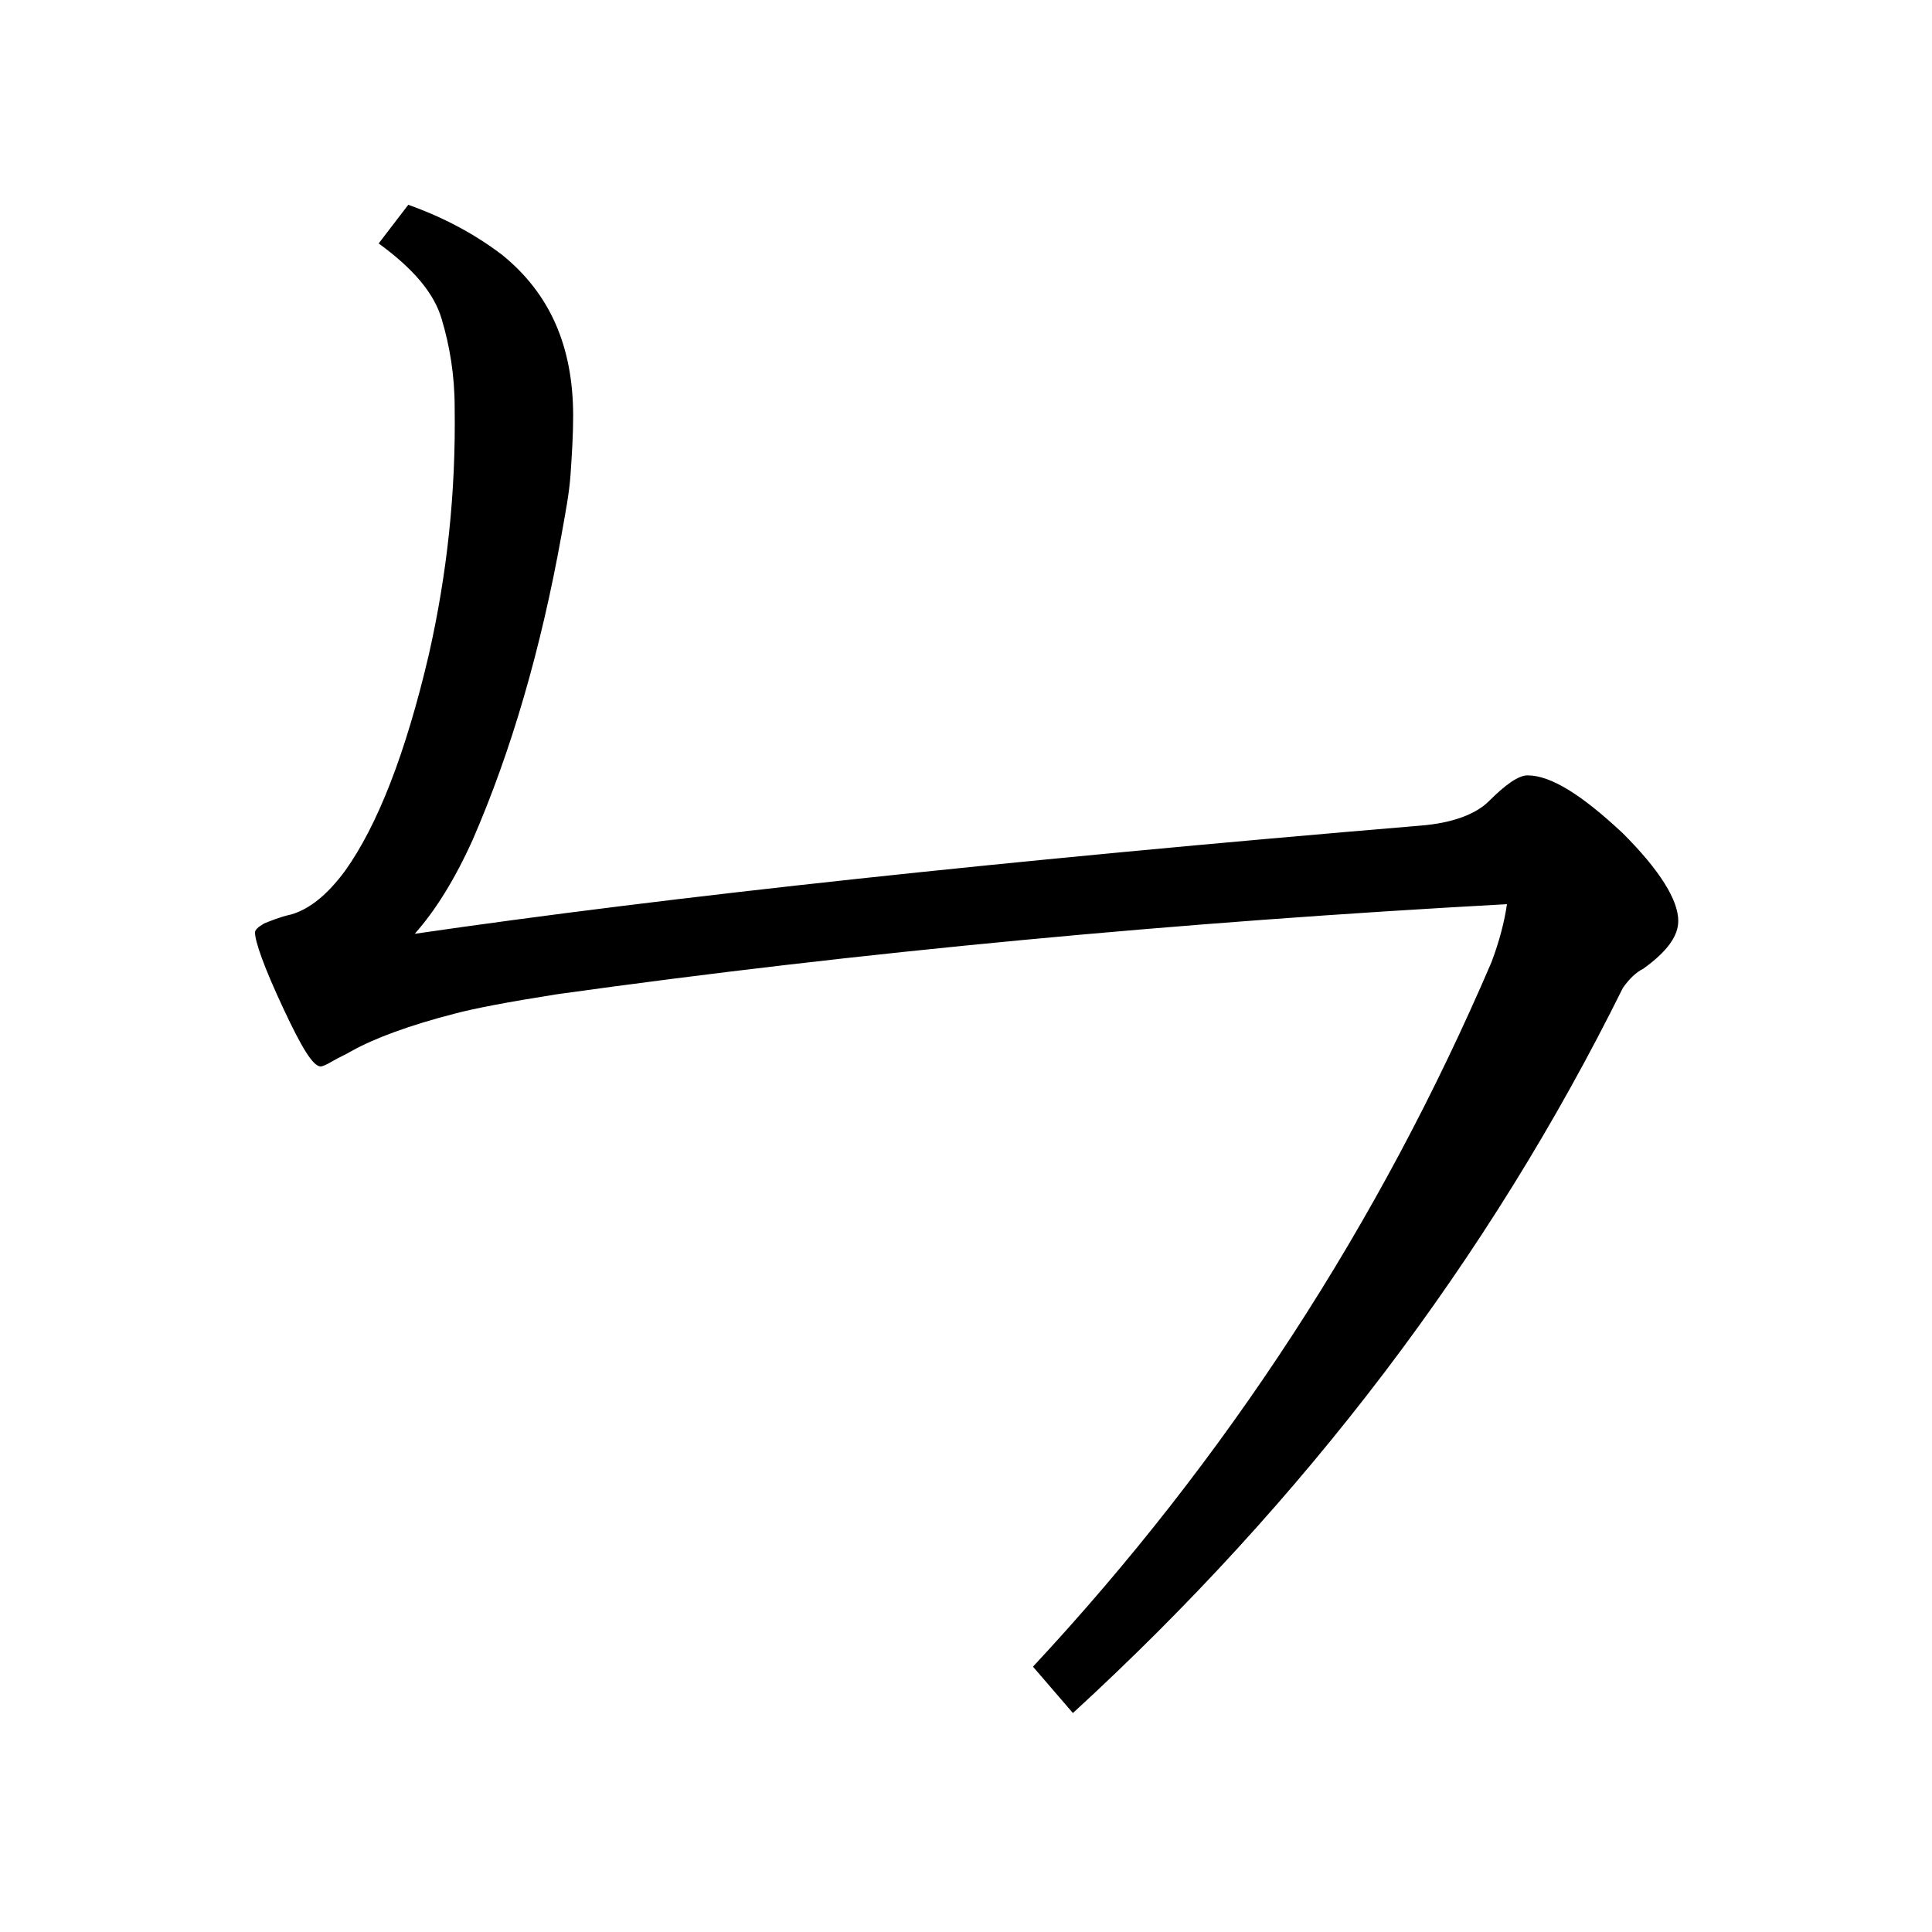 <?xml version="1.0" encoding="utf-8"?>
<!-- Generator: Adobe Illustrator 19.0.0, SVG Export Plug-In . SVG Version: 6.00 Build 0)  -->
<svg version="1.1" id="圖層_1" xmlns="http://www.w3.org/2000/svg" xmlns:xlink="http://www.w3.org/1999/xlink" x="0px" y="0px"
	 viewBox="45 -33.8 150 150" style="enable-background:new 45 -33.8 150 150;" xml:space="preserve">
<style type="text/css">
	.st0{enable-background:new    ;}
</style>
<g class="st0">
	<path d="M77.2,38.7c19.9-2.9,45.9-5.7,78.1-8.4c2.5-0.2,4.3-0.9,5.3-1.9c1.3-1.3,2.3-2,3-2c1.8,0,4.2,1.5,7.4,4.5
		c2.9,2.9,4.3,5.2,4.3,6.8c0,1.2-0.9,2.4-2.7,3.7c-0.6,0.3-1.1,0.8-1.6,1.5c-10.4,21-24.7,39.8-42.7,56.3l-3.1-3.6
		c15-16.1,26.9-34.4,35.6-54.7c0.6-1.6,1-3.1,1.2-4.5c-25.6,1.4-50.2,3.7-73.8,7c-3.8,0.6-6.4,1.1-7.9,1.5c-3.5,0.9-6.2,1.9-8,2.9
		c-0.5,0.3-1,0.5-1.5,0.8S70,49,69.9,49c-0.6,0-1.5-1.5-2.9-4.5c-1.5-3.2-2.2-5.2-2.2-5.9c0-0.2,0.2-0.4,0.7-0.7
		c0.5-0.2,1.2-0.5,2.1-0.7c1.4-0.4,2.8-1.5,4.2-3.4c2.5-3.5,4.7-9.1,6.5-16.8c1.4-6.2,2.1-12.5,2-19.2c0-2.5-0.4-4.8-1-6.8
		c-0.6-2.1-2.3-4-4.9-5.9l2.3-3c2.8,1,5.2,2.3,7.3,3.9c3.7,3,5.5,7.1,5.5,12.5c0,1.5-0.1,3-0.2,4.5S88.9,6,88.6,7.7
		c-1.6,8.9-3.9,16.8-6.9,23.7C80.3,34.5,78.8,36.9,77.2,38.7z"/>
</g>
</svg>

